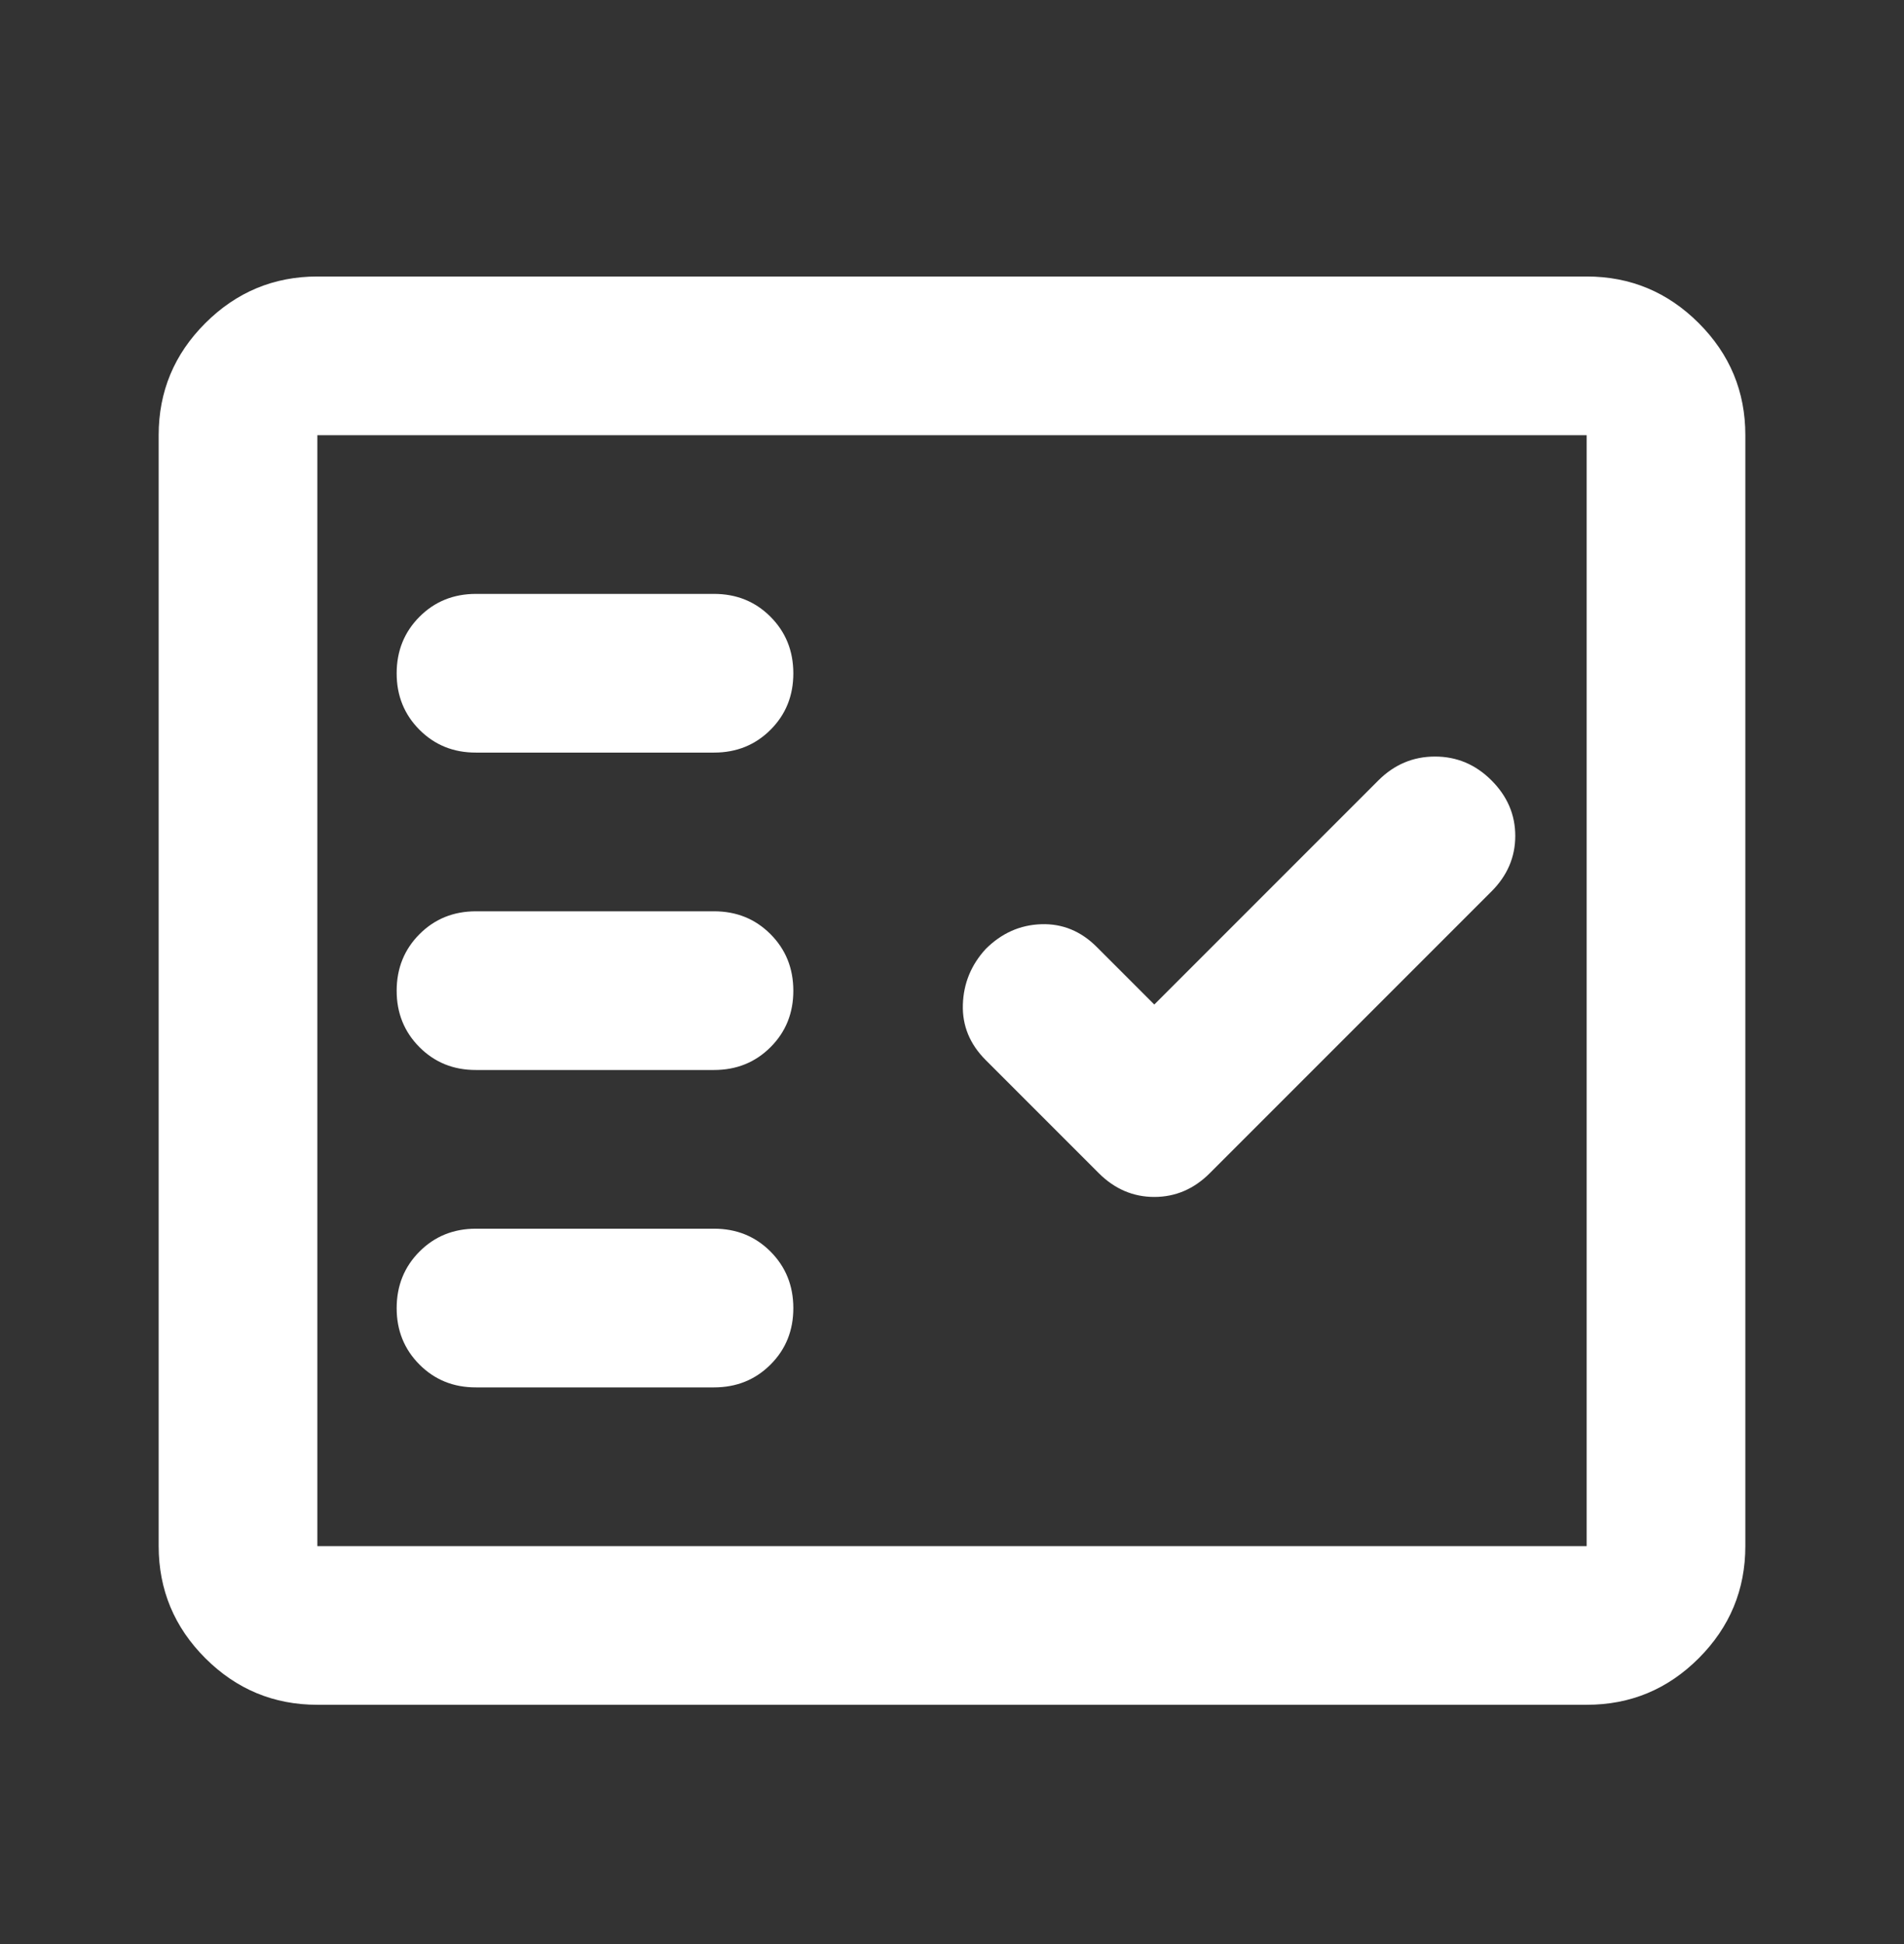 <svg width="48" height="49" viewBox="0 0 48 49" fill="none" xmlns="http://www.w3.org/2000/svg">
<rect x="0" y="0" width="48" height="49" fill="#333333" stroke="none"/>
<path d="M8 42.969C6.9 42.969 5.959 42.577 5.176 41.795C4.393 41.012 4.001 40.07 4 38.969V10.969C4 9.869 4.392 8.927 5.176 8.145C5.96 7.362 6.901 6.97 8 6.969H40C41.1 6.969 42.042 7.361 42.826 8.145C43.61 8.929 44.001 9.87 44 10.969V38.969C44 40.069 43.609 41.011 42.826 41.795C42.043 42.579 41.101 42.97 40 42.969H8ZM8 38.969H40V10.969H8V38.969ZM18 34.969C18.567 34.969 19.042 34.777 19.426 34.393C19.81 34.009 20.001 33.534 20 32.969C19.999 32.403 19.807 31.929 19.424 31.545C19.041 31.161 18.567 30.969 18 30.969H12C11.433 30.969 10.959 31.161 10.576 31.545C10.193 31.929 10.001 32.403 10 32.969C9.999 33.534 10.191 34.009 10.576 34.395C10.961 34.78 11.436 34.971 12 34.969H18ZM29.1 25.319L27.65 23.869C27.25 23.469 26.783 23.277 26.25 23.295C25.717 23.312 25.25 23.52 24.85 23.919C24.483 24.319 24.291 24.785 24.274 25.319C24.257 25.852 24.449 26.319 24.85 26.719L27.7 29.569C28.1 29.969 28.567 30.169 29.1 30.169C29.633 30.169 30.1 29.969 30.5 29.569L37.6 22.469C38 22.069 38.2 21.602 38.2 21.069C38.2 20.535 38 20.069 37.6 19.669C37.2 19.269 36.725 19.069 36.176 19.069C35.627 19.069 35.151 19.269 34.75 19.669L29.1 25.319ZM18 26.969C18.567 26.969 19.042 26.777 19.426 26.393C19.81 26.009 20.001 25.534 20 24.969C19.999 24.403 19.807 23.929 19.424 23.545C19.041 23.161 18.567 22.969 18 22.969H12C11.433 22.969 10.959 23.161 10.576 23.545C10.193 23.929 10.001 24.403 10 24.969C9.999 25.534 10.191 26.009 10.576 26.395C10.961 26.78 11.436 26.971 12 26.969H18ZM18 18.969C18.567 18.969 19.042 18.777 19.426 18.393C19.81 18.009 20.001 17.534 20 16.969C19.999 16.403 19.807 15.929 19.424 15.545C19.041 15.161 18.567 14.969 18 14.969H12C11.433 14.969 10.959 15.161 10.576 15.545C10.193 15.929 10.001 16.403 10 16.969C9.999 17.534 10.191 18.009 10.576 18.395C10.961 18.78 11.436 18.971 12 18.969H18Z" fill="white"/>
</svg>
